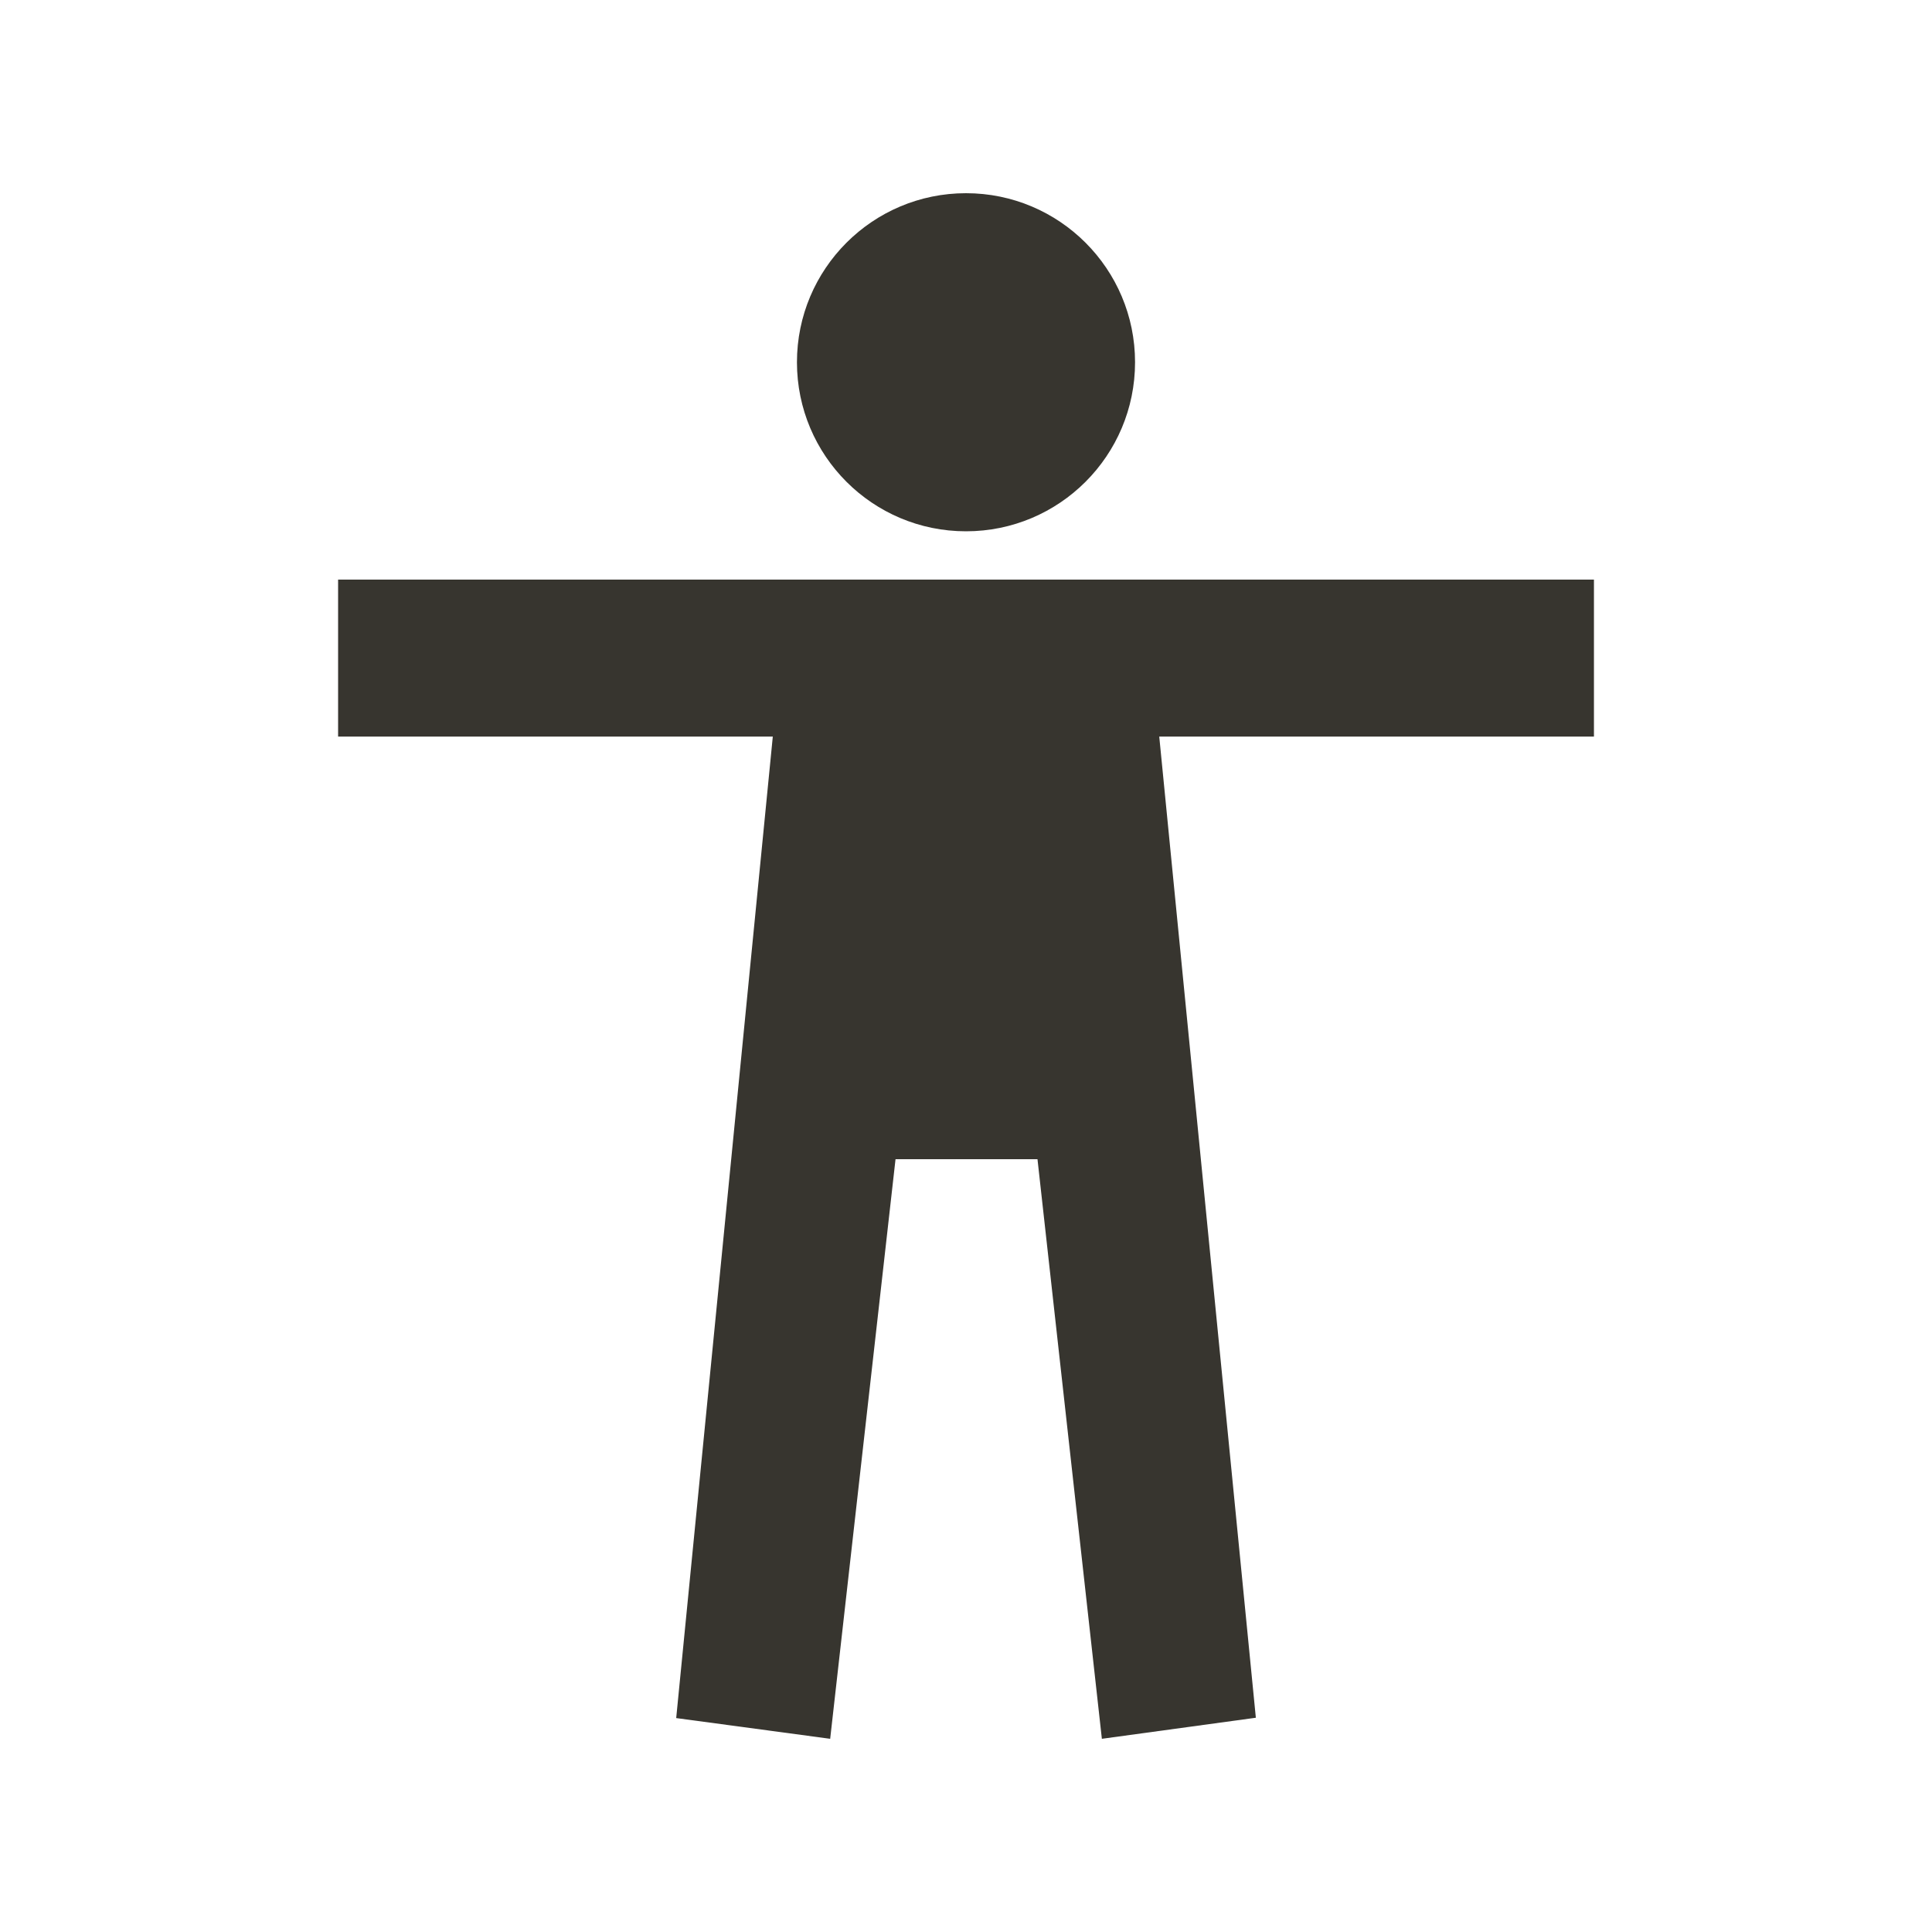 <!-- Generated by IcoMoon.io -->
<svg version="1.1" xmlns="http://www.w3.org/2000/svg" width="40" height="40" viewBox="0 0 40 40">
<title>io-body-sharp</title>
<path fill="#37352f" d="M23.5 7.5c0 1.933-1.567 3.5-3.5 3.5s-3.5-1.567-3.5-3.5c0-1.933 1.567-3.5 3.5-3.5s3.5 1.567 3.5 3.5z"></path>
<path fill="#37352f" d="M33 12h-26v3.25h9l-2 20.321 3.188 0.429 1.353-12h2.939l1.333 12 3.188-0.436-2-20.314h9v-3.25z"></path>
</svg>
